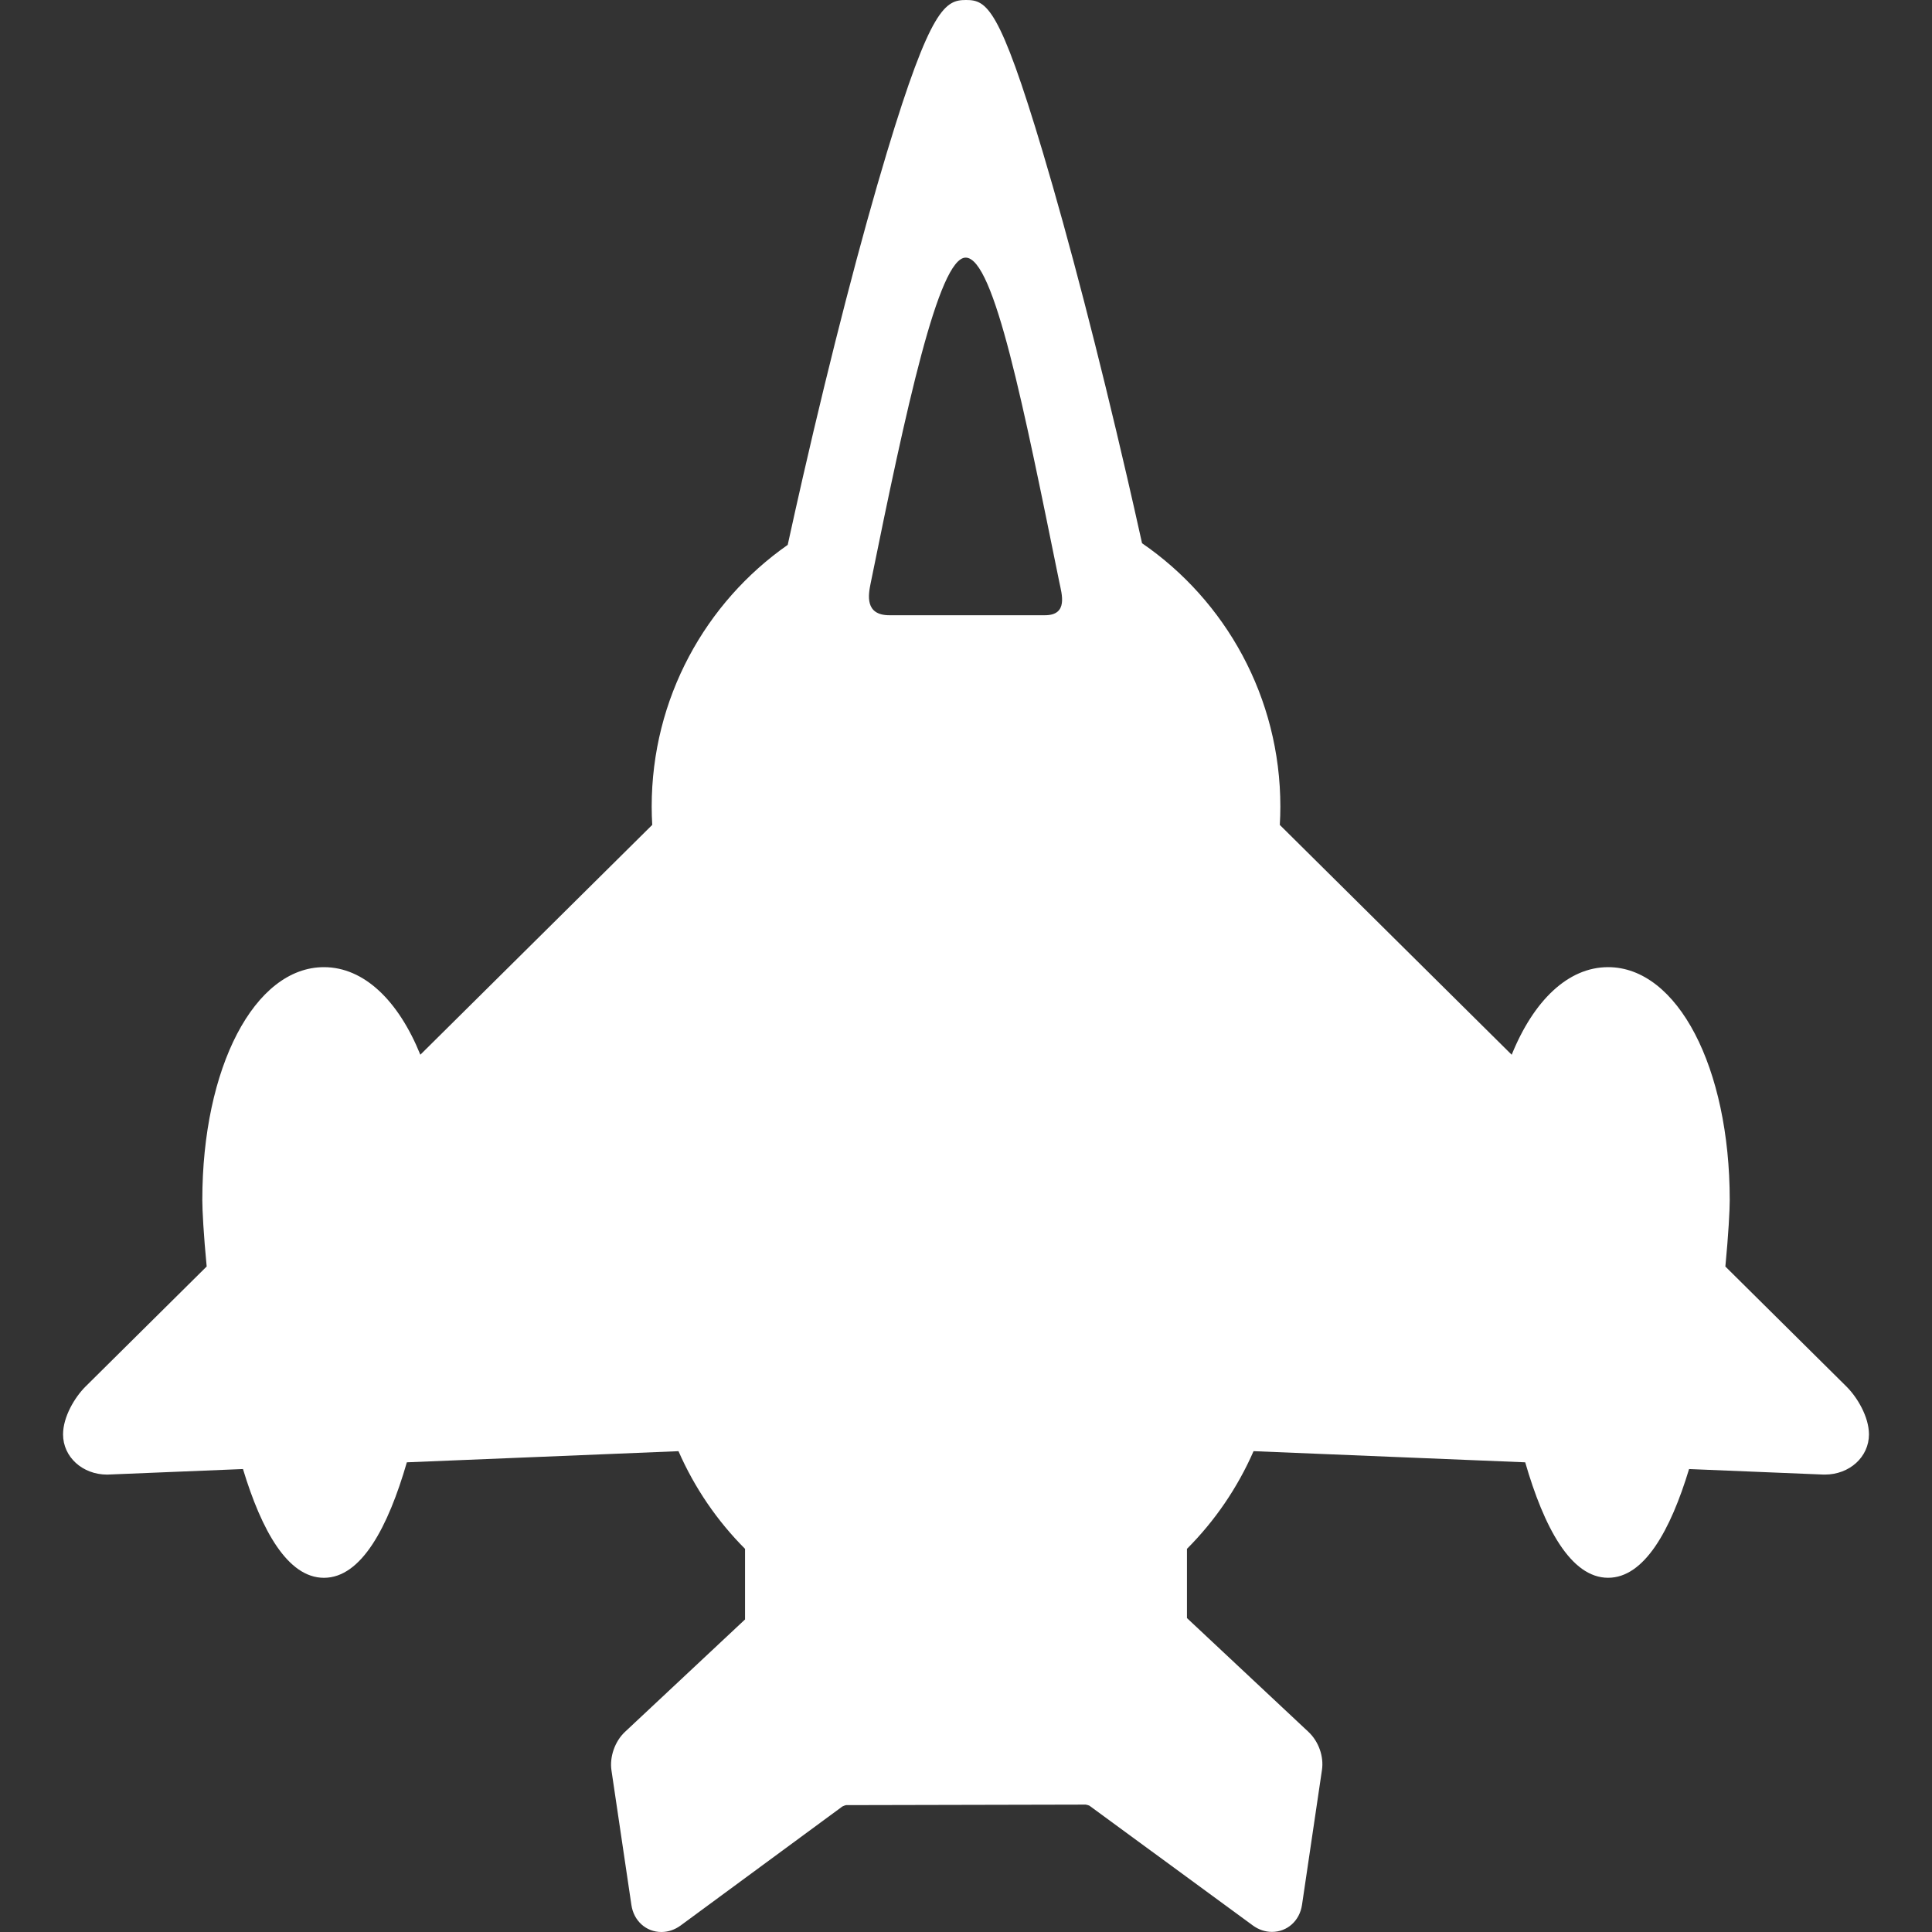 <?xml version="1.0"?>
<svg xmlns="http://www.w3.org/2000/svg" xmlns:xlink="http://www.w3.org/1999/xlink" version="1.1" id="Capa_1" x="0px" y="0px" viewBox="0 0 192.363 192.363" style="enable-background:new 0 0 192.363 192.363;" xml:space="preserve" width="512px" height="512px"><rect x="0" y="0" width="192.363" height="192.363" fill="#333333" stroke="none"/><g><path d="M183.84,138.048l-12.051-11.944c0.306-3.177,0.435-5.617,0.435-6.617c0-13.222-5.207-23.191-12.111-23.191  c-3.996,0-7.421,3.344-9.599,8.722l-23.088-22.883c0.034-0.602,0.055-1.207,0.055-1.818c0-10.898-5.467-20.527-13.771-26.229  c-0.559-2.524-1.069-4.77-1.504-6.648c-2.805-12.123-5.776-23.578-8.367-32.255C99.509,0.676,98.236,0,96.182,0  c-2.044,0-3.519,0.733-7.877,15.178c-2.58,8.553-5.546,20.012-8.353,32.268c-0.524,2.288-1.03,4.556-1.522,6.805  c-8.175,5.72-13.544,15.268-13.544,26.066c0,0.609,0.021,1.213,0.055,1.814l-23.089,22.884c-2.178-5.375-5.602-8.718-9.598-8.718  c-6.904,0-12.111,9.97-12.111,23.191c0,0.999,0.129,3.437,0.435,6.612L8.522,138.048c-1.081,1.072-2.244,3.021-2.244,4.769  c0,2.245,1.931,4.004,4.395,4.004l13.519-0.554c1.851,6.113,4.458,10.83,8.062,10.83c3.733,0,6.394-5.067,8.255-11.499l27.046-1.109  c1.599,3.654,3.856,6.949,6.626,9.724v7.03L62.22,172.443c-1,0.943-1.538,2.48-1.339,3.824l1.986,13.409  c0.234,1.582,1.463,2.687,2.987,2.687c0.677,0,1.34-0.226,1.919-0.651l16.099-11.847c0.086-0.052,0.308-0.125,0.362-0.134  l23.866-0.053c0.099,0.01,0.317,0.08,0.367,0.106l16.266,11.922c0.576,0.423,1.237,0.646,1.91,0.646  c1.529,0,2.761-1.109,2.994-2.694l1.986-13.428c0.199-1.347-0.327-2.834-1.346-3.793l-12.096-11.331v-6.892  c2.772-2.775,5.031-6.071,6.631-9.727l27.047,1.111c1.861,6.431,4.522,11.496,8.255,11.496c3.603,0,6.21-4.715,8.061-10.826  l13.31,0.547l0.206,0.004c2.464,0,4.395-1.759,4.395-4.004C186.085,141.069,184.922,139.12,183.84,138.048z M104.043,61.257H88.552  c-2.473,0-2.093-2.053-1.867-3.168c3.53-17.395,6.769-32.438,9.464-32.438c2.84,0,5.797,14.992,9.323,32.303  C105.713,59.135,106.386,61.257,104.043,61.257z" data-original="#000000" class="active-path" data-old_color="#000000" fill="#FFFFFF"/></g> </svg>
